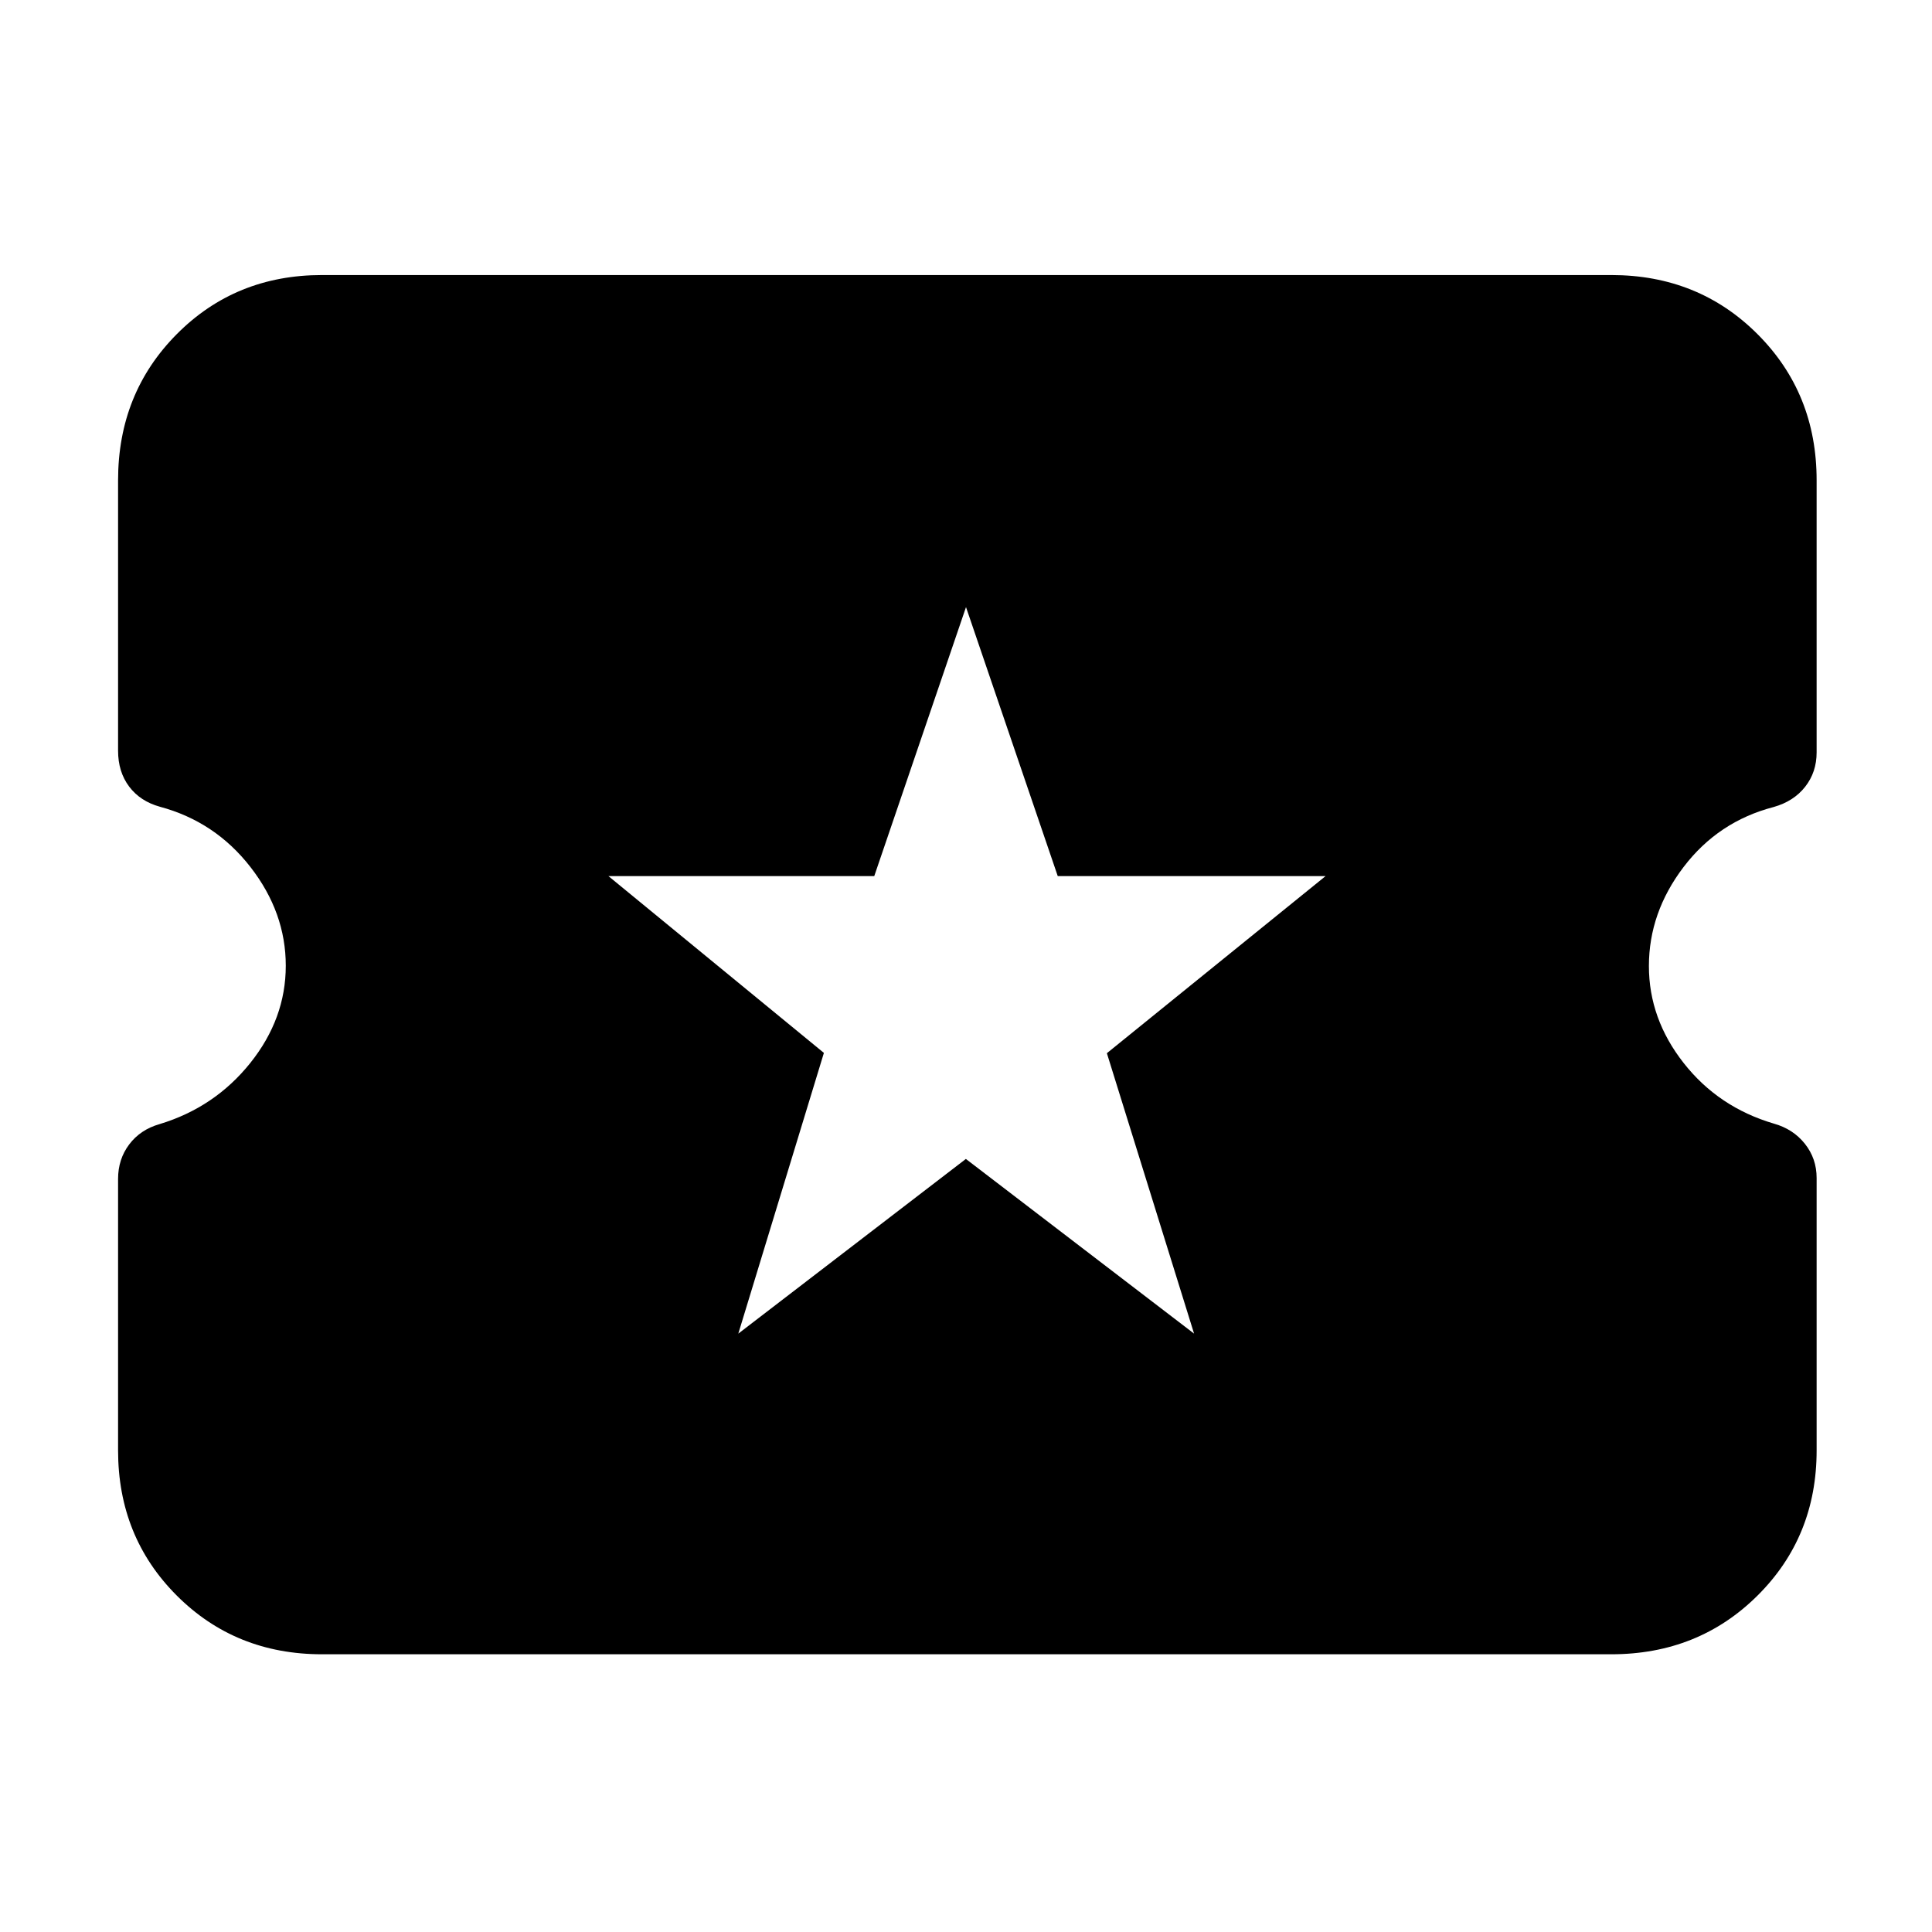 <svg xmlns="http://www.w3.org/2000/svg" height="40" viewBox="0 -960 960 960" width="40"><path d="m366.86-297.33 113.08-86.8 113.39 86.8L550-436.67l108.67-88H525.59L480-658.33l-45.59 133.66H302.33l107.06 87.85-42.53 139.49ZM160-138q-42.99 0-72.16-29.17-29.17-29.17-29.17-72.16v-134.88q0-9.79 5.53-17.13 5.53-7.35 15.07-10.09 27.4-8.29 45.07-30.35Q142-453.84 142-480.13q0-26.45-17.55-49.04t-45.01-29.97q-9.77-2.71-15.27-10.02T58.67-587v-134.33q0-43.27 29.17-72.64 29.17-29.36 72.16-29.36h640.67q43.26 0 72.63 29.36 29.37 29.37 29.37 72.64v135.2q0 9.8-5.69 17.06-5.69 7.25-15.65 10.07-27.56 7.18-44.78 29.83-17.22 22.66-17.22 49.18 0 26.2 17.27 48.19 17.26 21.99 44.8 30.11 9.6 2.69 15.43 10.02 5.84 7.34 5.84 17v135.34q0 42.99-29.37 72.16Q843.93-138 800.67-138H160Z"/></svg>